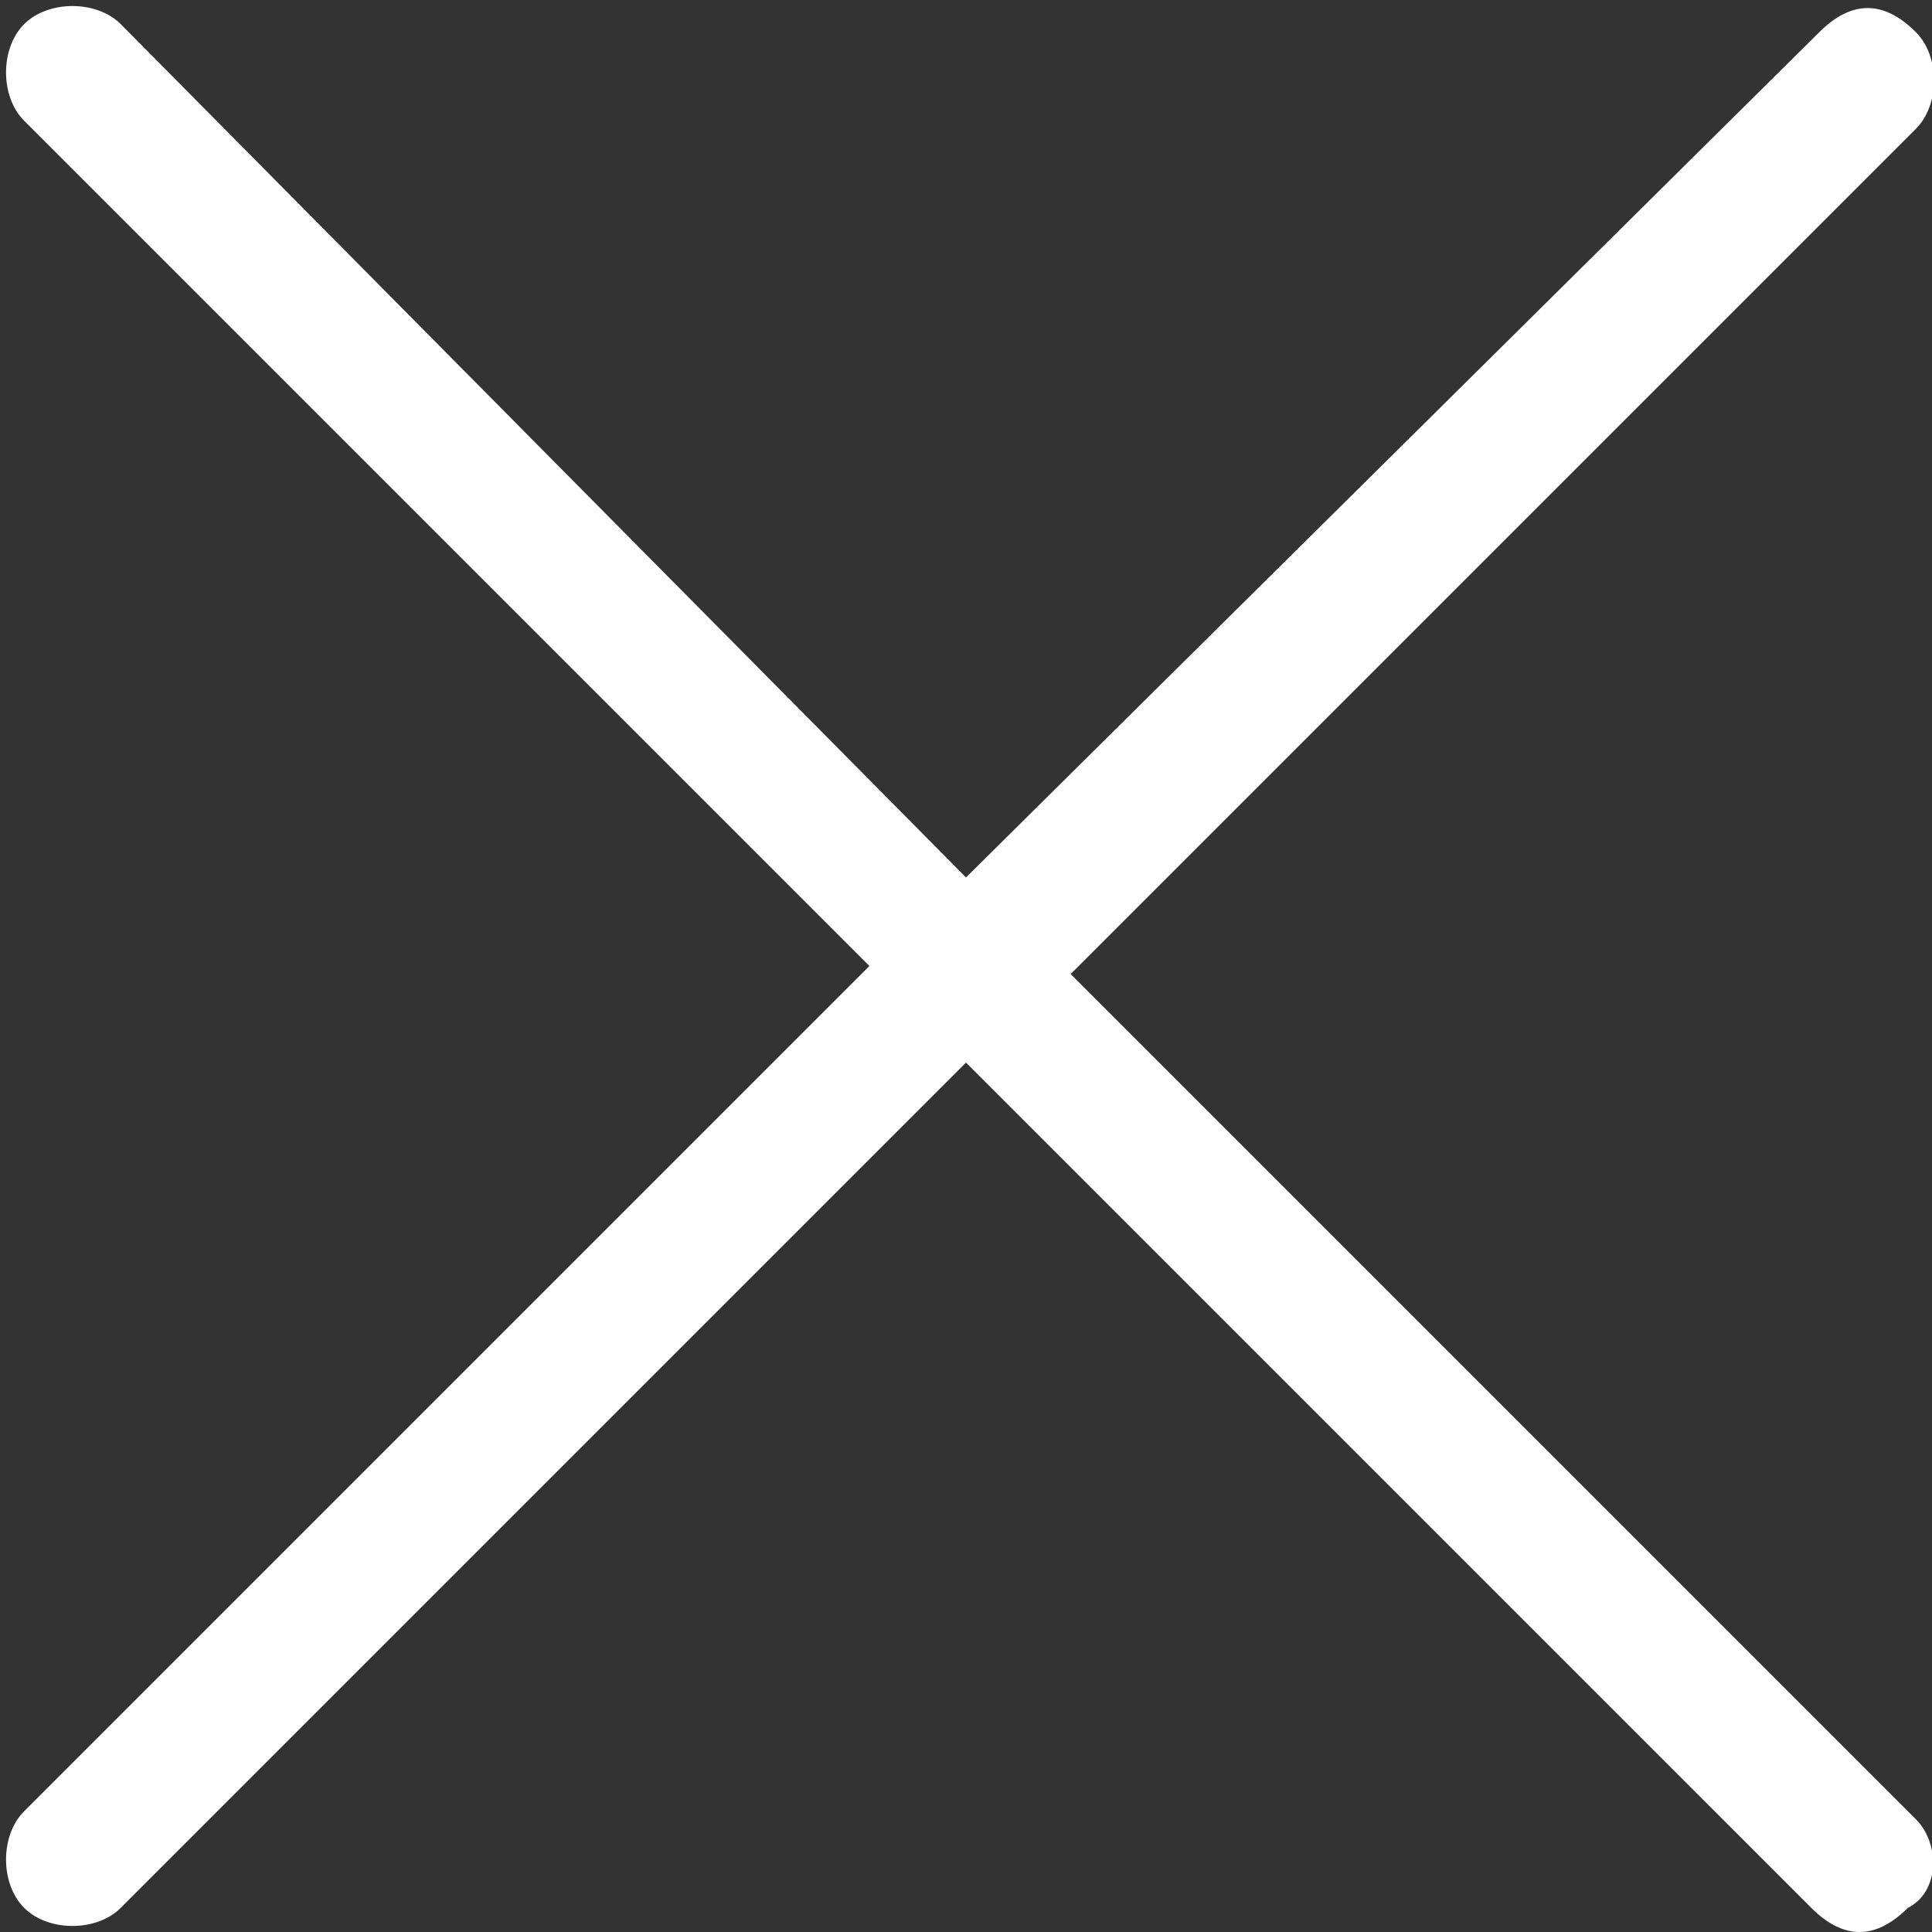 <svg xmlns="http://www.w3.org/2000/svg" width="24" height="24" viewBox="4 -4 24 24" enable-background="new 4 -4 24 24"><rect x="4" y="-4" width="24" height="24" fill="#333333" stroke="none"/><path fill="#fff" d="M27.8 18.6L17.3 8.1 27.8-2.4c.3-.3.3-.9 0-1.2-.2-.2-.4-.3-.6-.3s-.4.1-.6.3L16 6.9 5.5-3.7c-.3-.3-.9-.3-1.2 0s-.3.9 0 1.2L14.8 8 4.3 18.5c-.3.3-.3.9 0 1.2s.9.3 1.2 0L16 9.2l10.5 10.5c.2.2.4.3.6.3s.4-.1.6-.3c.4-.2.4-.8.1-1.1z"/></svg>